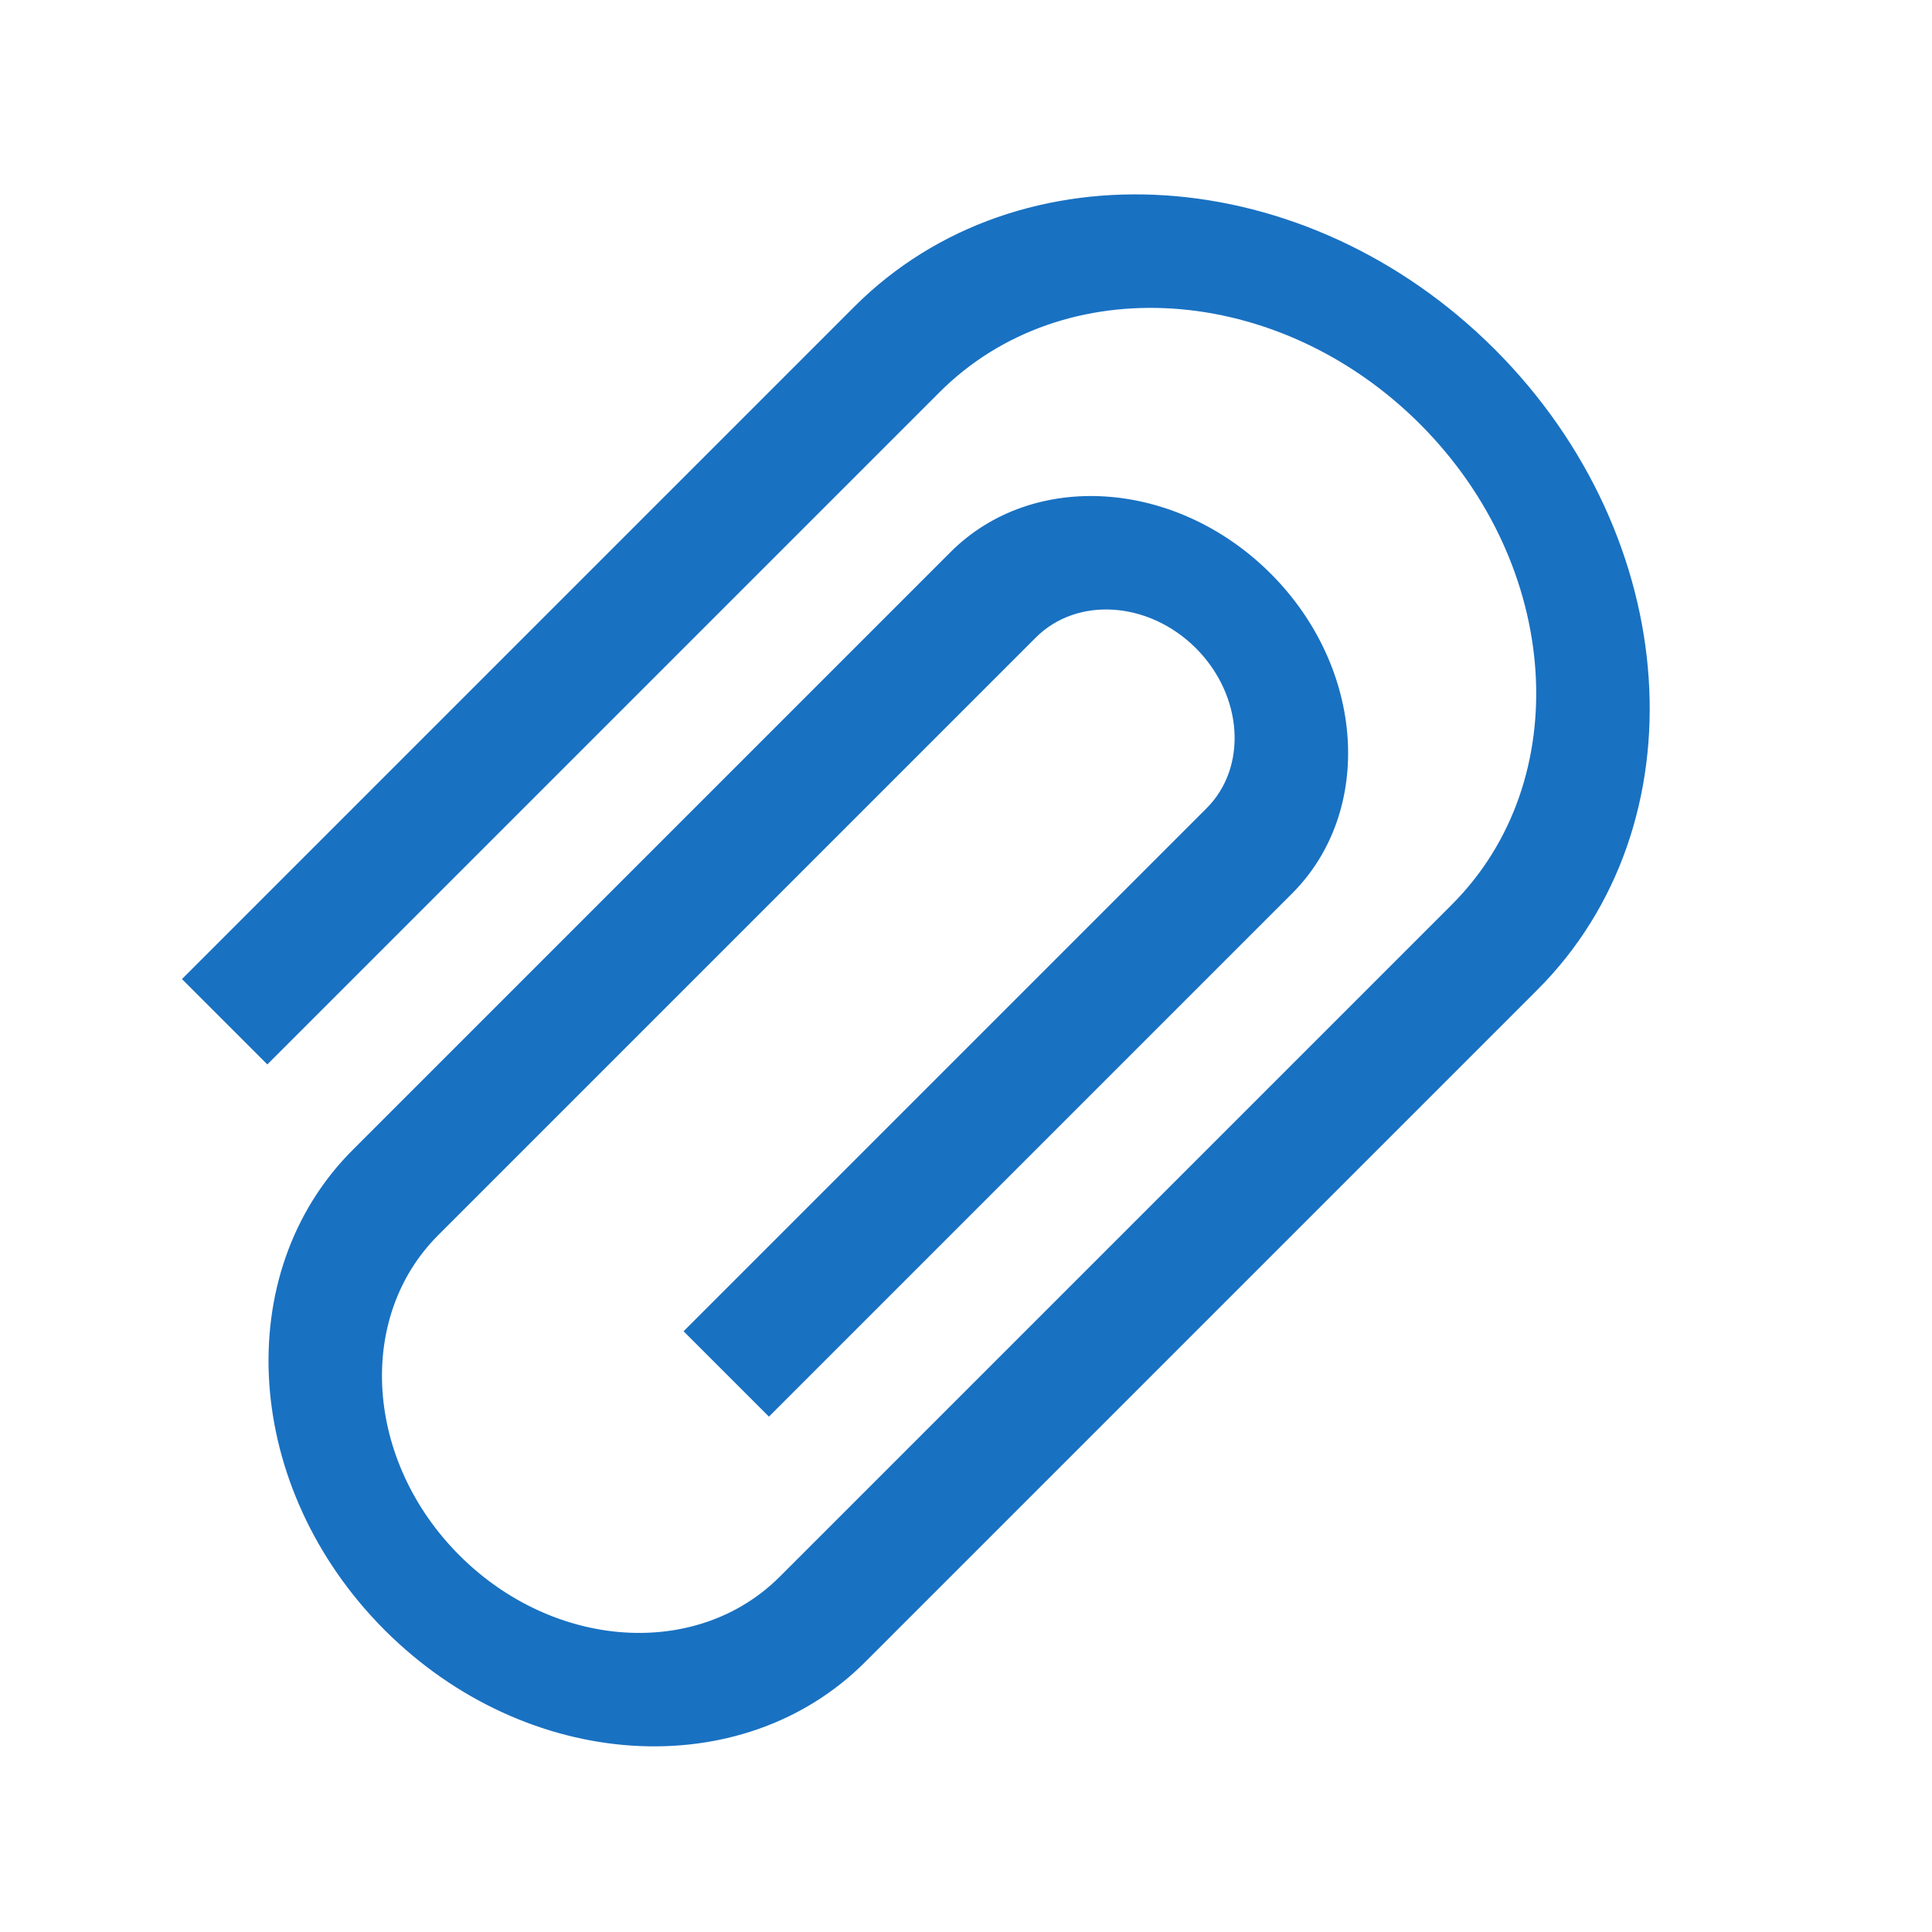 <svg width="16" height="16" viewBox="0 0 16 16" fill="none" xmlns="http://www.w3.org/2000/svg">
<path d="M7.164 13.765C6.139 14.79 4.358 14.672 3.186 13.5C2.015 12.328 1.896 10.548 2.921 9.523L7.871 4.573C8.554 3.889 9.741 3.969 10.523 4.75C11.304 5.531 11.383 6.718 10.699 7.401L6.368 11.732L5.661 11.025L9.992 6.694C10.334 6.352 10.294 5.759 9.904 5.368C9.513 4.978 8.92 4.938 8.578 5.28L3.628 10.23C2.945 10.913 3.024 12.1 3.805 12.881C4.586 13.662 5.773 13.742 6.457 13.058L12.025 7.49C13.05 6.464 12.931 4.684 11.76 3.512C10.588 2.341 8.808 2.222 7.782 3.247L2.214 8.815L1.507 8.108L7.075 2.54C8.442 1.173 10.817 1.331 12.379 2.893C13.941 4.456 14.099 6.83 12.732 8.197L7.164 13.765Z" fill="#1971C2"/>
</svg>
